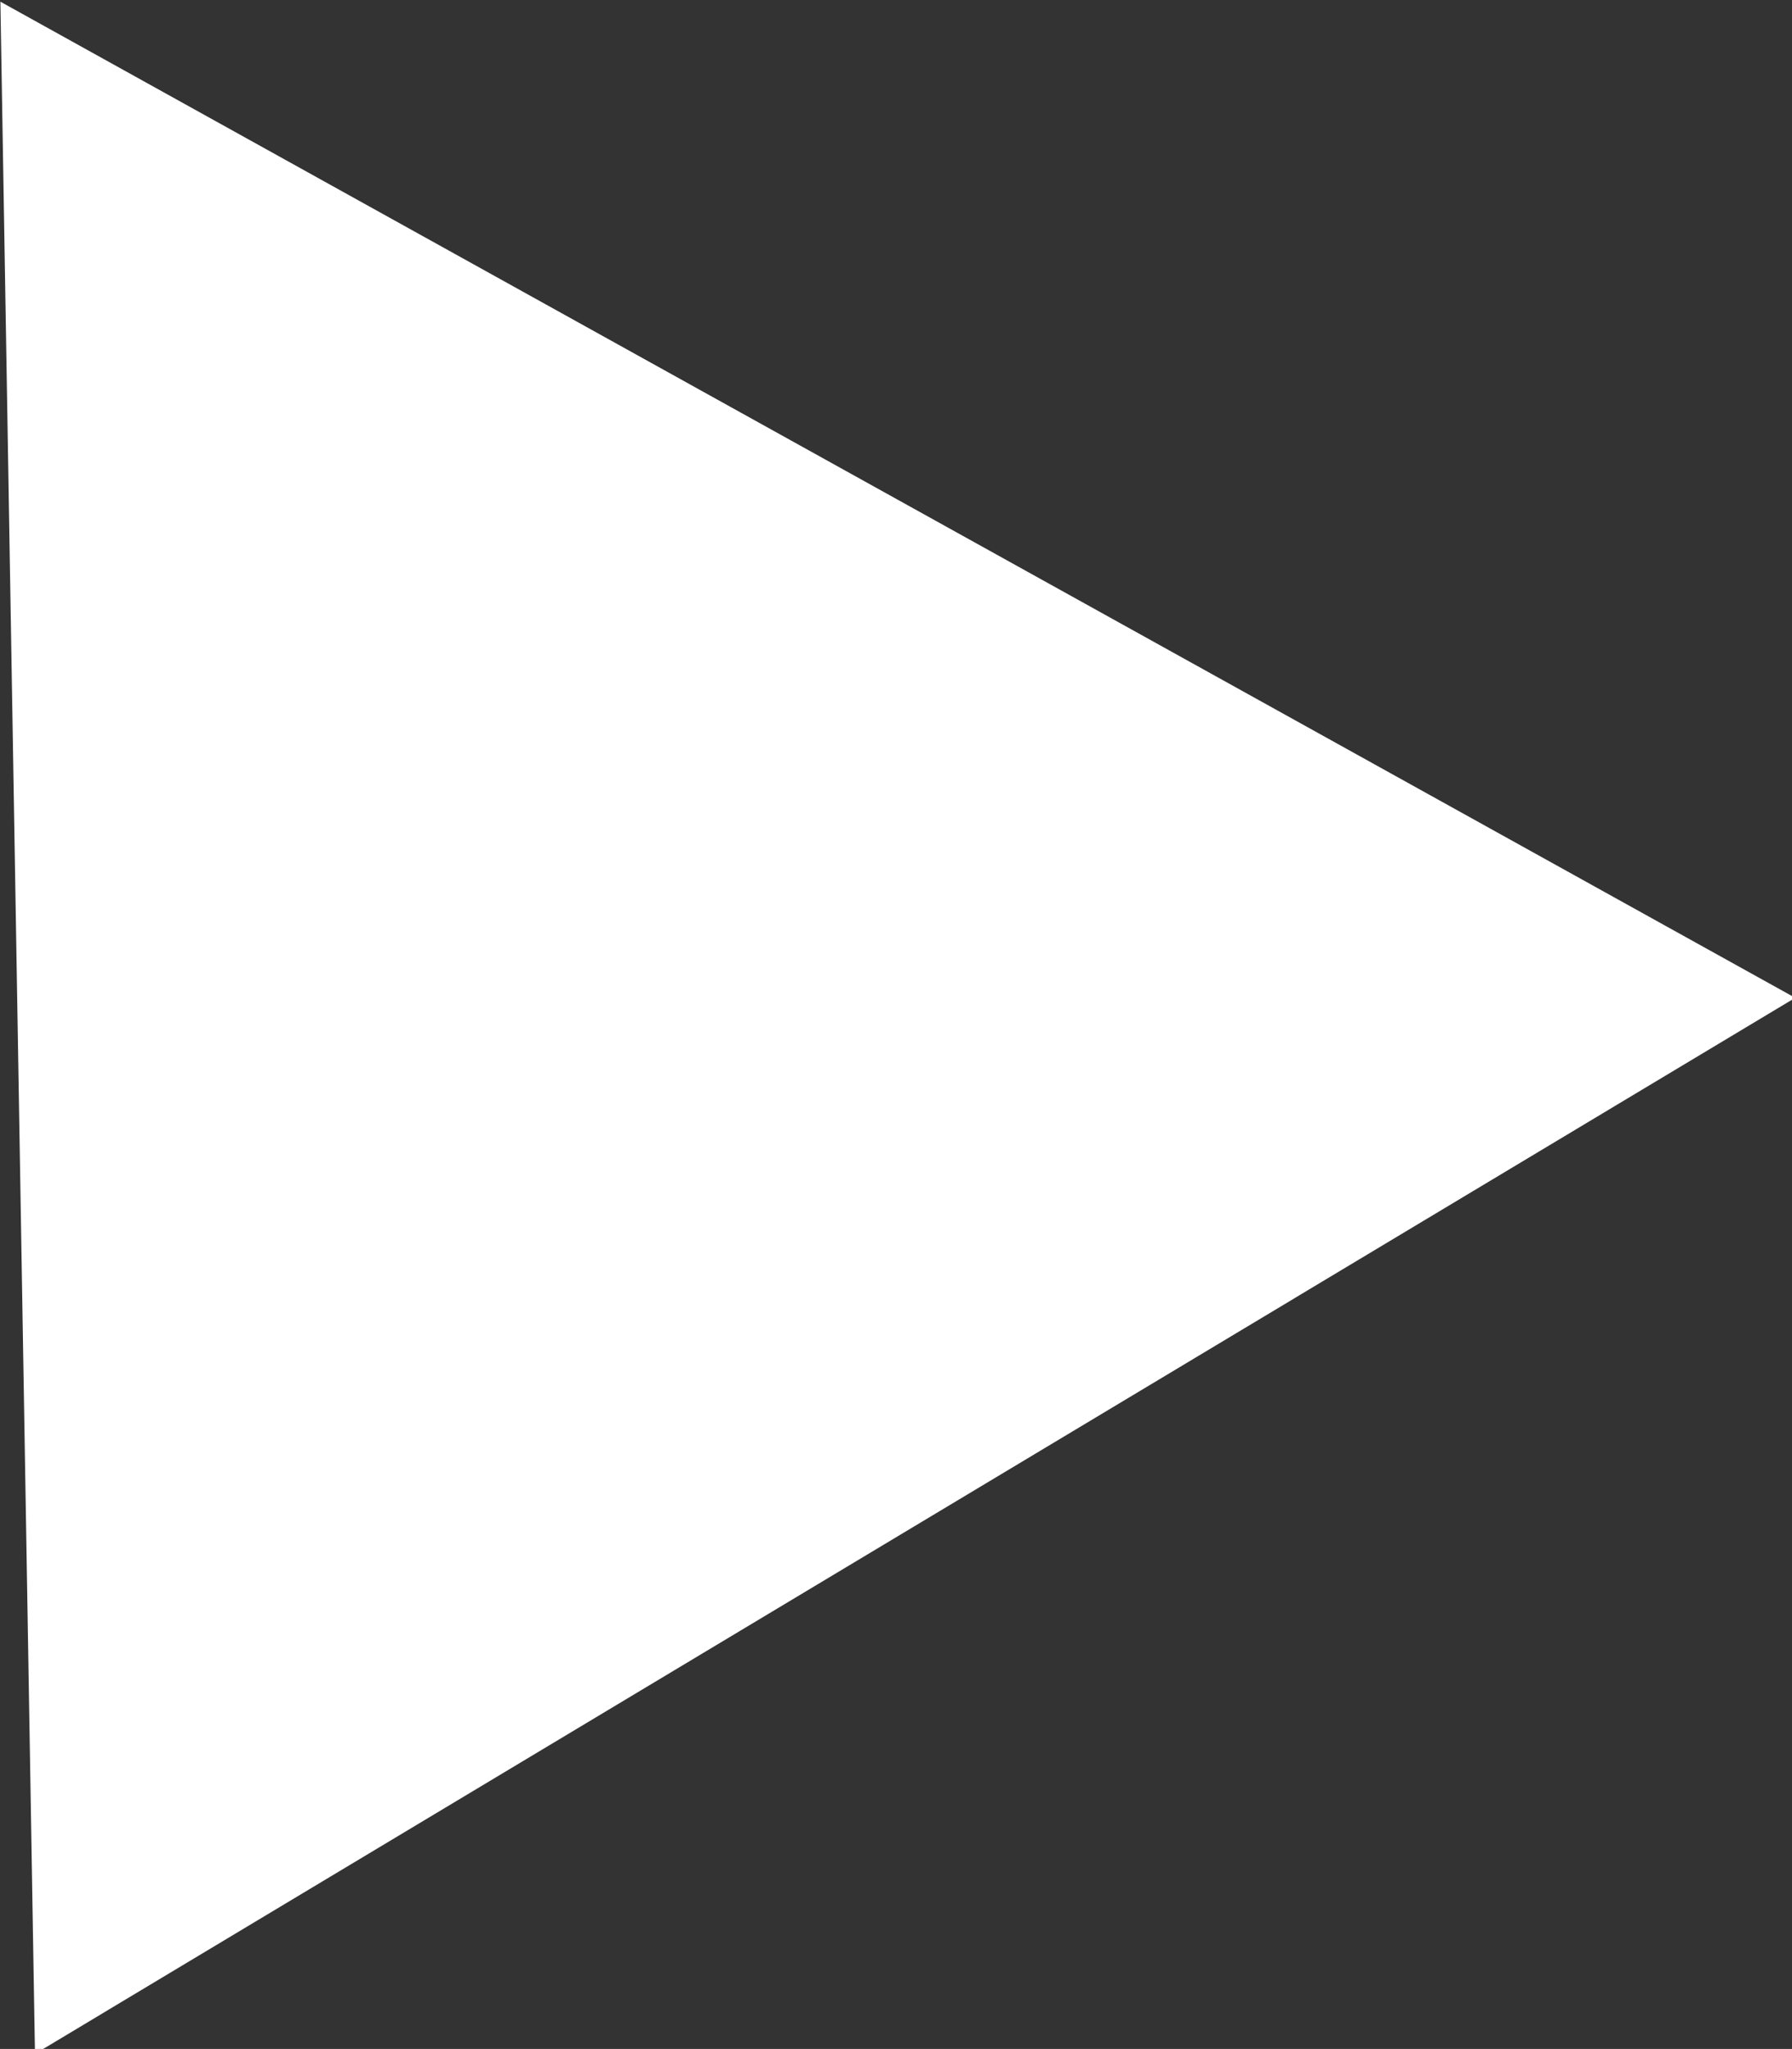 <?xml version="1.0" encoding="UTF-8" standalone="no"?>
<!-- Created with Inkscape (http://www.inkscape.org/) -->

<svg
   width="92.855mm"
   height="106.186mm"
   viewBox="0 0 92.855 106.186"
   version="1.1"
   id="svg5"
   xmlns="http://www.w3.org/2000/svg"
   xmlns:svg="http://www.w3.org/2000/svg">
  <rect x="0" y="0" width="92.855" height="106.186" fill="#333333" stroke="none"/>
  <defs
     id="defs2" />
  <g
     id="layer1"
     transform="translate(-13.019,-55.609)">
    <path
       style="fill:#ffffff;fill-opacity:1;stroke:#ffffff;stroke-width:2.835;stroke-opacity:1"
       id="path75"
       d="M 397.318,405.033 227.332,507.032 57.345,609.031 54.004,410.819 50.664,212.607 223.991,308.82 Z"
       transform="scale(0.265)" />
  </g>
</svg>
